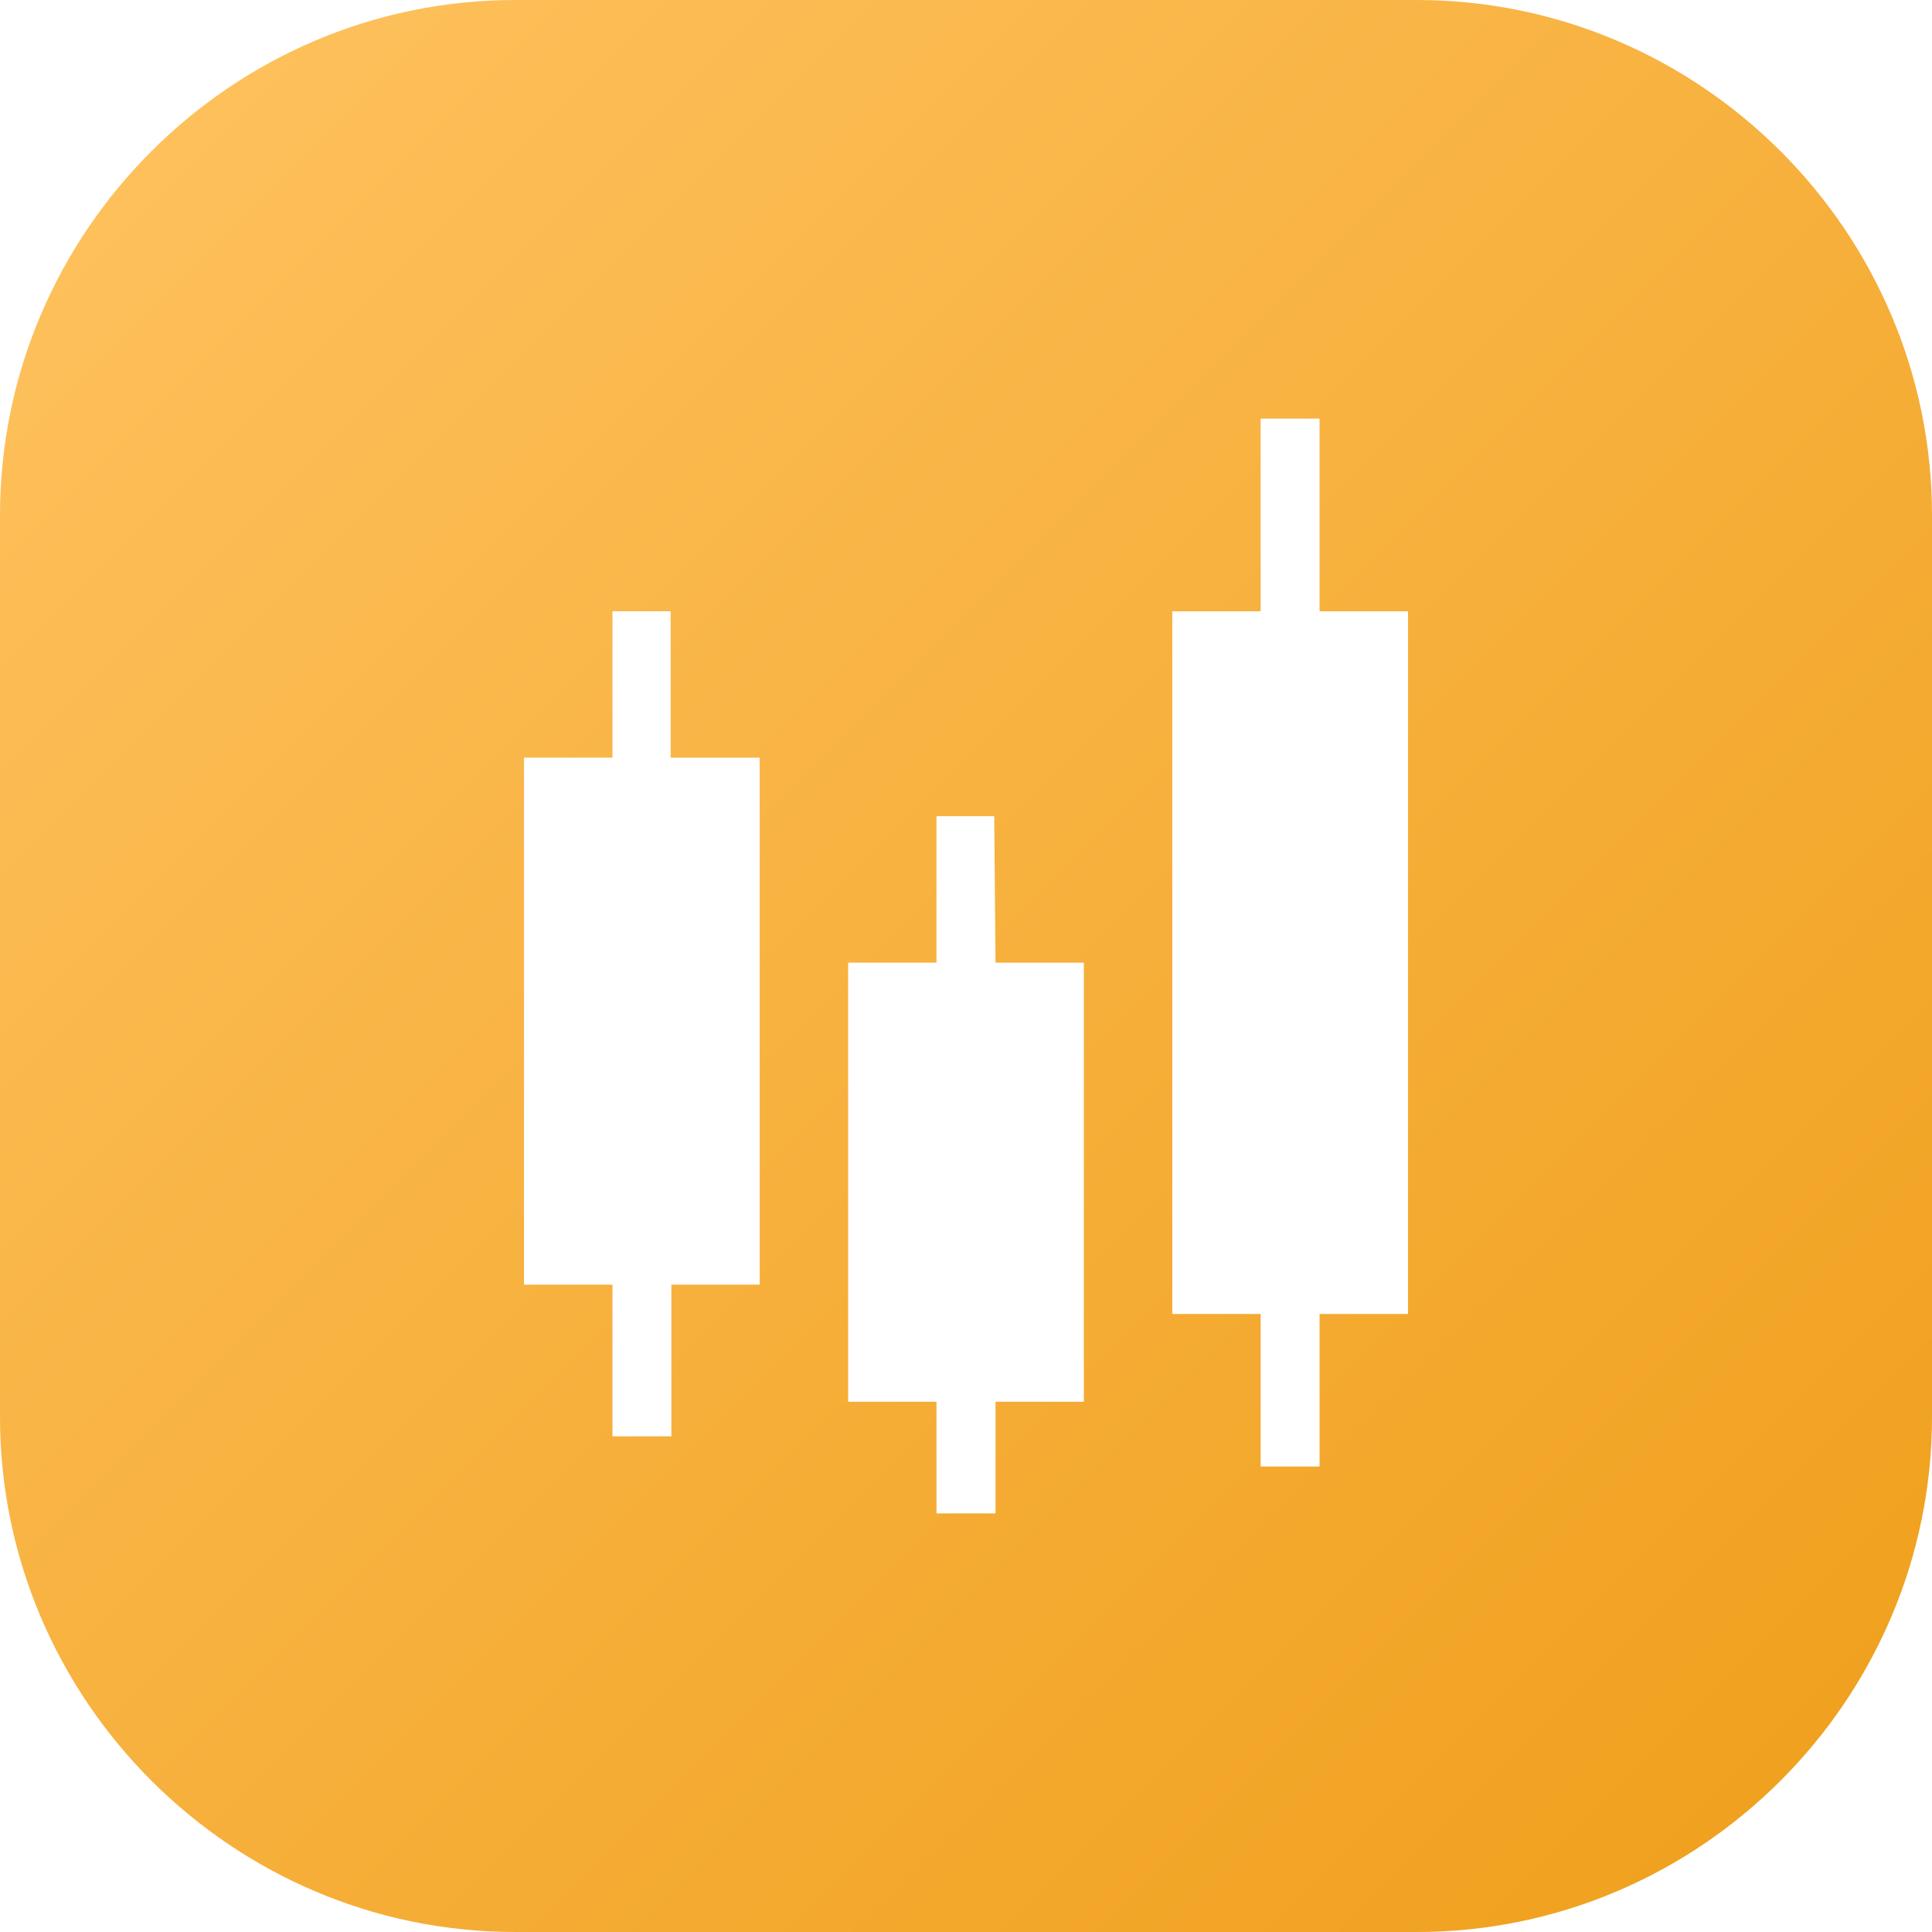 <?xml version="1.0" encoding="UTF-8"?>
<svg width="18px" height="18px" viewBox="0 0 18 18" version="1.1" xmlns="http://www.w3.org/2000/svg" xmlns:xlink="http://www.w3.org/1999/xlink">
    <!-- Generator: Sketch 49.3 (51167) - http://www.bohemiancoding.com/sketch -->
    <title>二级页面-行情icon</title>
    <desc>Created with Sketch.</desc>
    <defs>
        <linearGradient x1="0%" y1="0%" x2="100%" y2="100%" id="linearGradient-1">
            <stop stop-color="#FFC361" offset="0%"></stop>
            <stop stop-color="#EF9E19" offset="100%"></stop>
        </linearGradient>
    </defs>
    <g id="主要页面" stroke="none" stroke-width="1" fill="none" fill-rule="evenodd">
        <g id="切图" transform="translate(-81, -1479)" fill="url(#linearGradient-1)">
            <path d="M94.118,1491.242 L93.294,1491.242 L93.294,1492.663 L92.745,1492.663 L92.745,1491.242 L91.922,1491.242 L91.922,1484.695 L92.745,1484.695 L92.745,1482.9 L93.294,1482.9 L93.294,1484.695 L94.118,1484.695 L94.118,1491.242 Z M91.098,1492.06 L90.275,1492.06 L90.275,1493.1 L89.725,1493.1 L89.725,1492.06 L88.902,1492.06 L88.902,1487.969 L89.725,1487.969 L89.725,1486.604 L90.263,1486.604 L90.275,1487.969 L91.098,1487.969 L91.098,1492.06 Z M88.078,1490.969 L87.255,1490.969 L87.255,1492.382 L86.706,1492.382 L86.706,1490.969 L85.882,1490.969 L85.882,1486.059 L86.706,1486.059 L86.706,1484.695 L87.248,1484.695 L87.248,1486.059 L88.078,1486.059 L88.078,1490.969 Z M94.2,1479 L85.8,1479 C83.16,1479 81,1481.159 81,1483.8 L81,1492.2 C81,1494.839 83.16,1497 85.8,1497 L94.2,1497 C96.84,1497 99,1494.839 99,1492.2 L99,1483.8 C99,1481.159 96.84,1479 94.2,1479 Z" id="二级页面-行情icon"></path>
        </g>
    </g>
</svg>